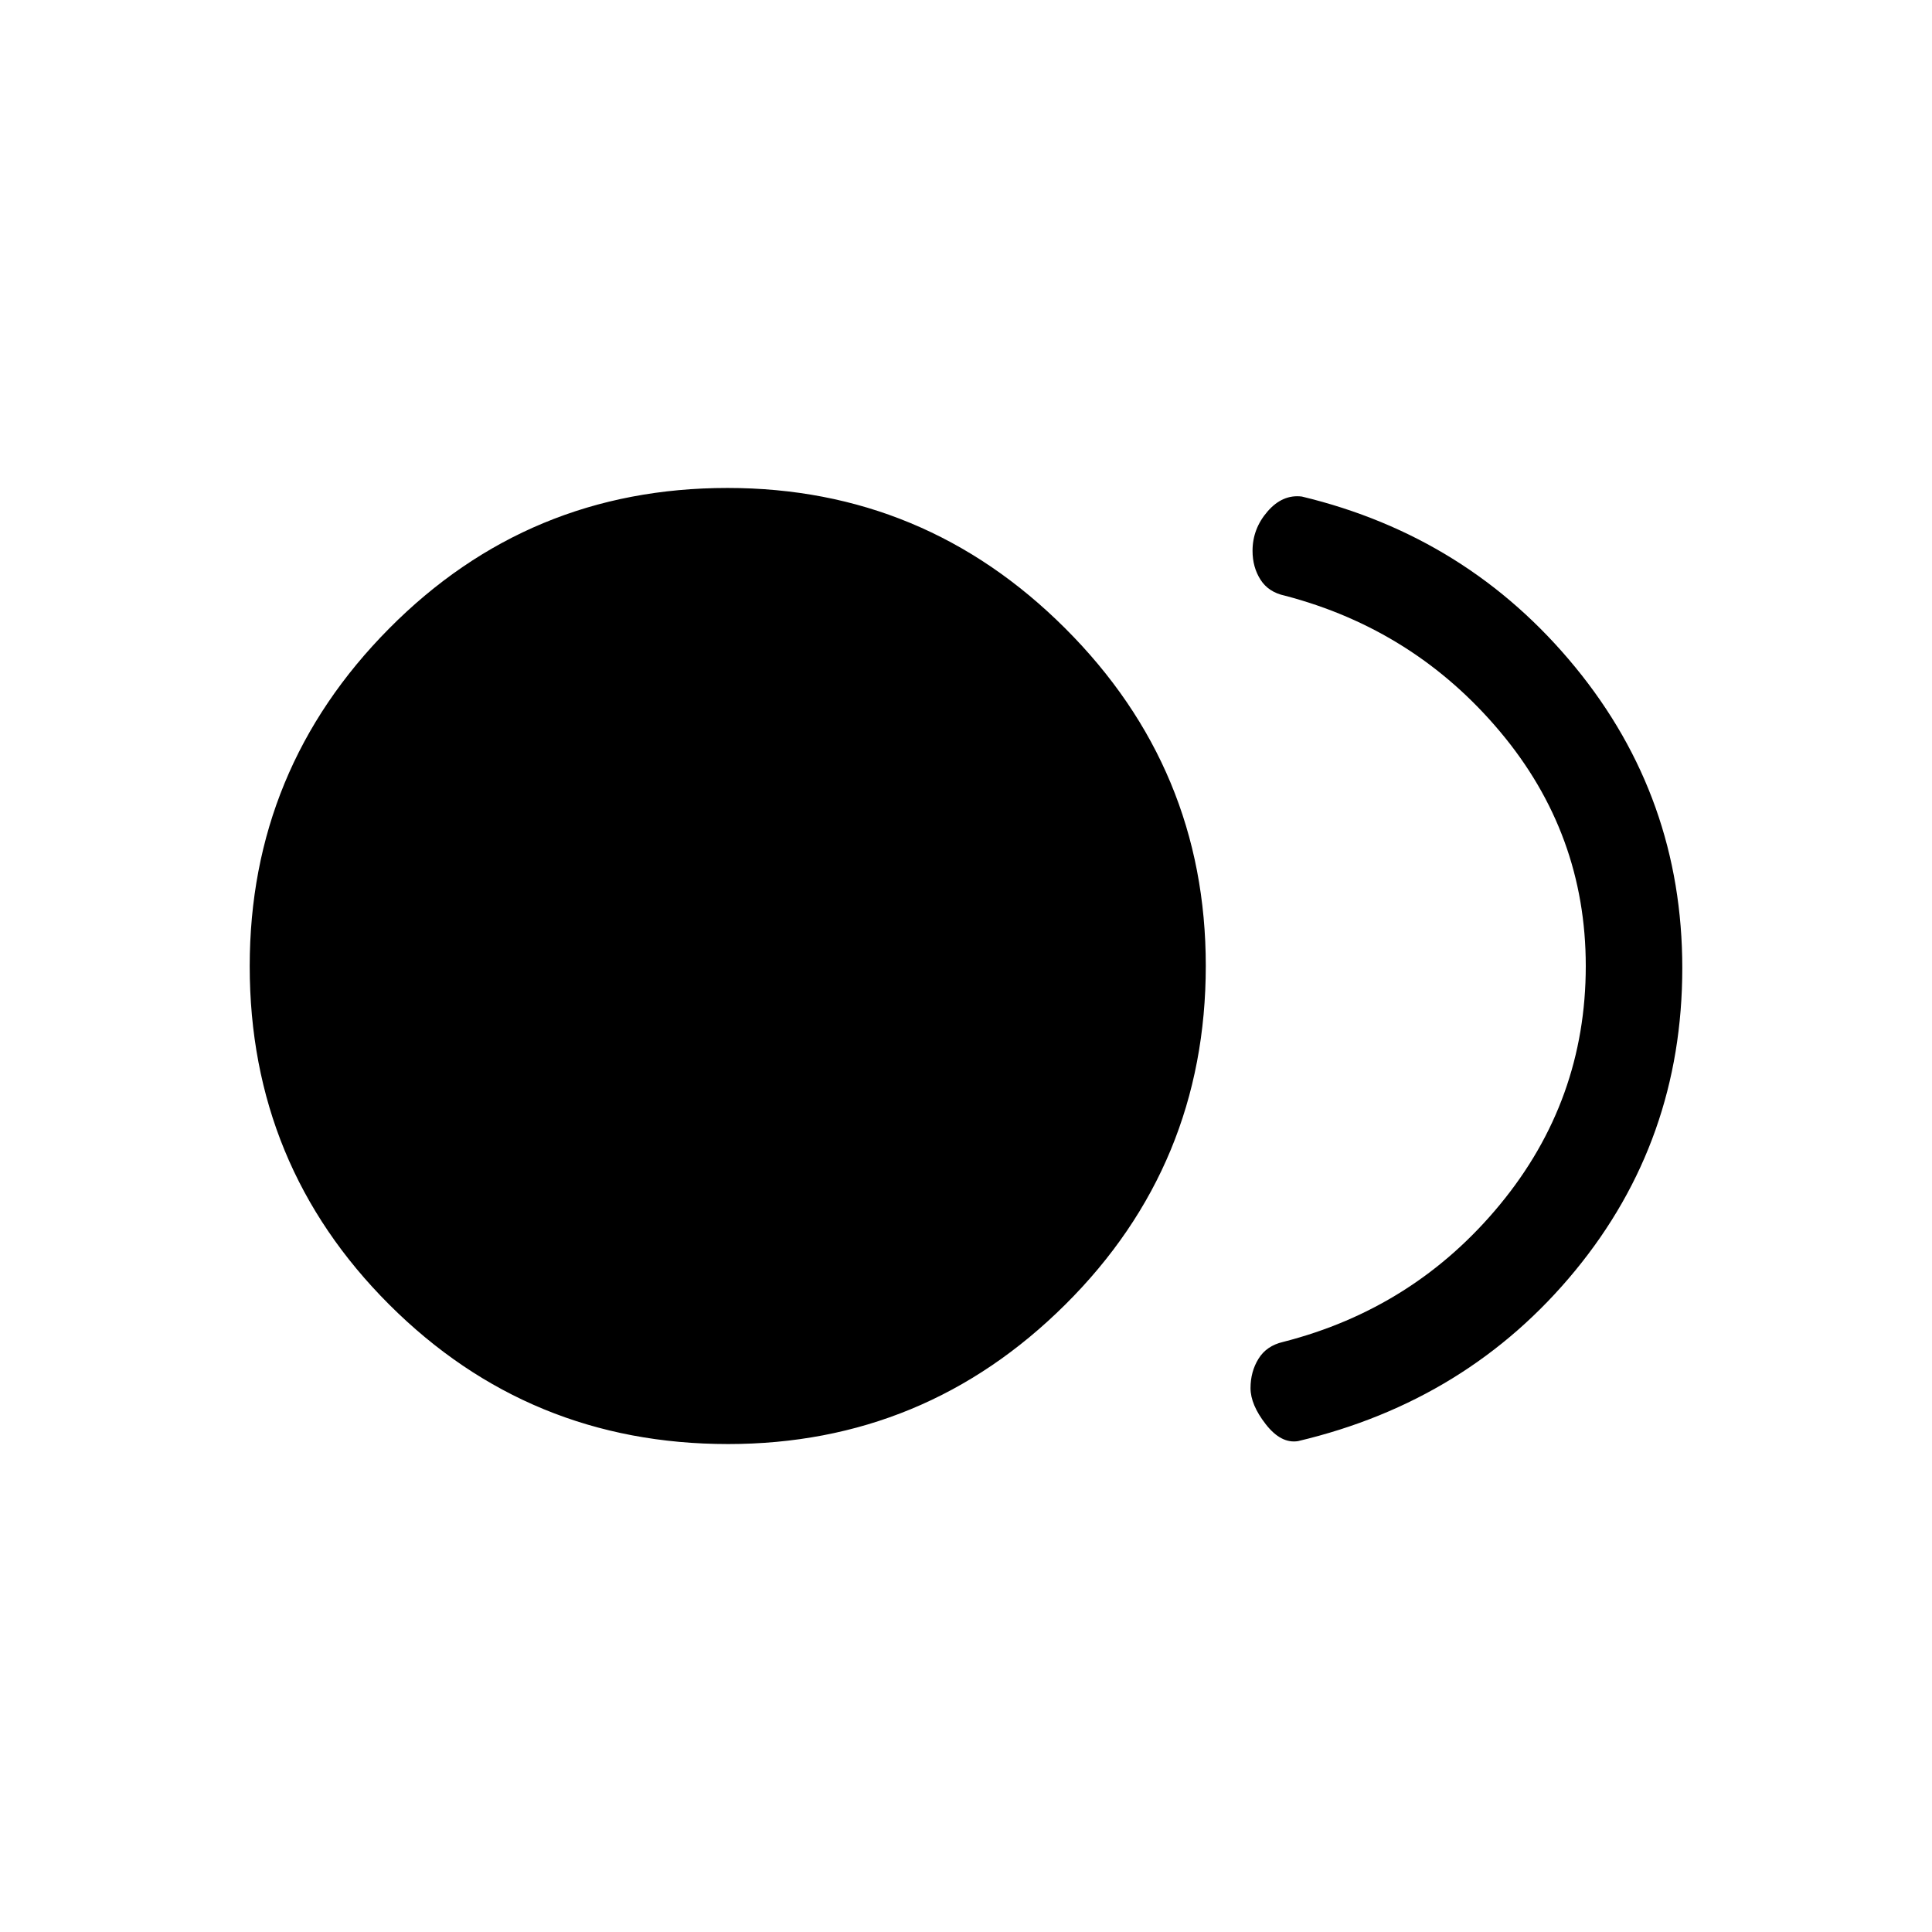 <svg xmlns="http://www.w3.org/2000/svg" height="20" viewBox="0 -960 960 960" width="20"><path d="M361.73-242.46q-98.92 0-168.29-69.26-69.36-69.25-69.36-168.17 0-97.92 69.25-167.78 69.26-69.87 168.17-69.87 97.92 0 167.79 69.76 69.86 69.75 69.86 167.67 0 98.92-69.75 168.28-69.76 69.37-167.67 69.37ZM645-243.92q-8.42 1.38-16.02-8.35t-7.6-18q0-8.16 3.97-14.58 3.96-6.42 12.15-8.34 65.31-16.66 107.88-68.34 42.58-51.68 42.58-118.44 0-65.76-42.58-116.47Q702.81-647.15 638.5-664q-8.19-1.73-12.15-7.94-3.97-6.21-3.97-14.37 0-10.96 7.45-19.55 7.44-8.6 17.05-7.41 82.58 19.85 135.81 84.73 53.23 64.89 53.23 149.54 0 85.65-53.23 150.38-53.23 64.73-137.69 84.7Z"/></svg>